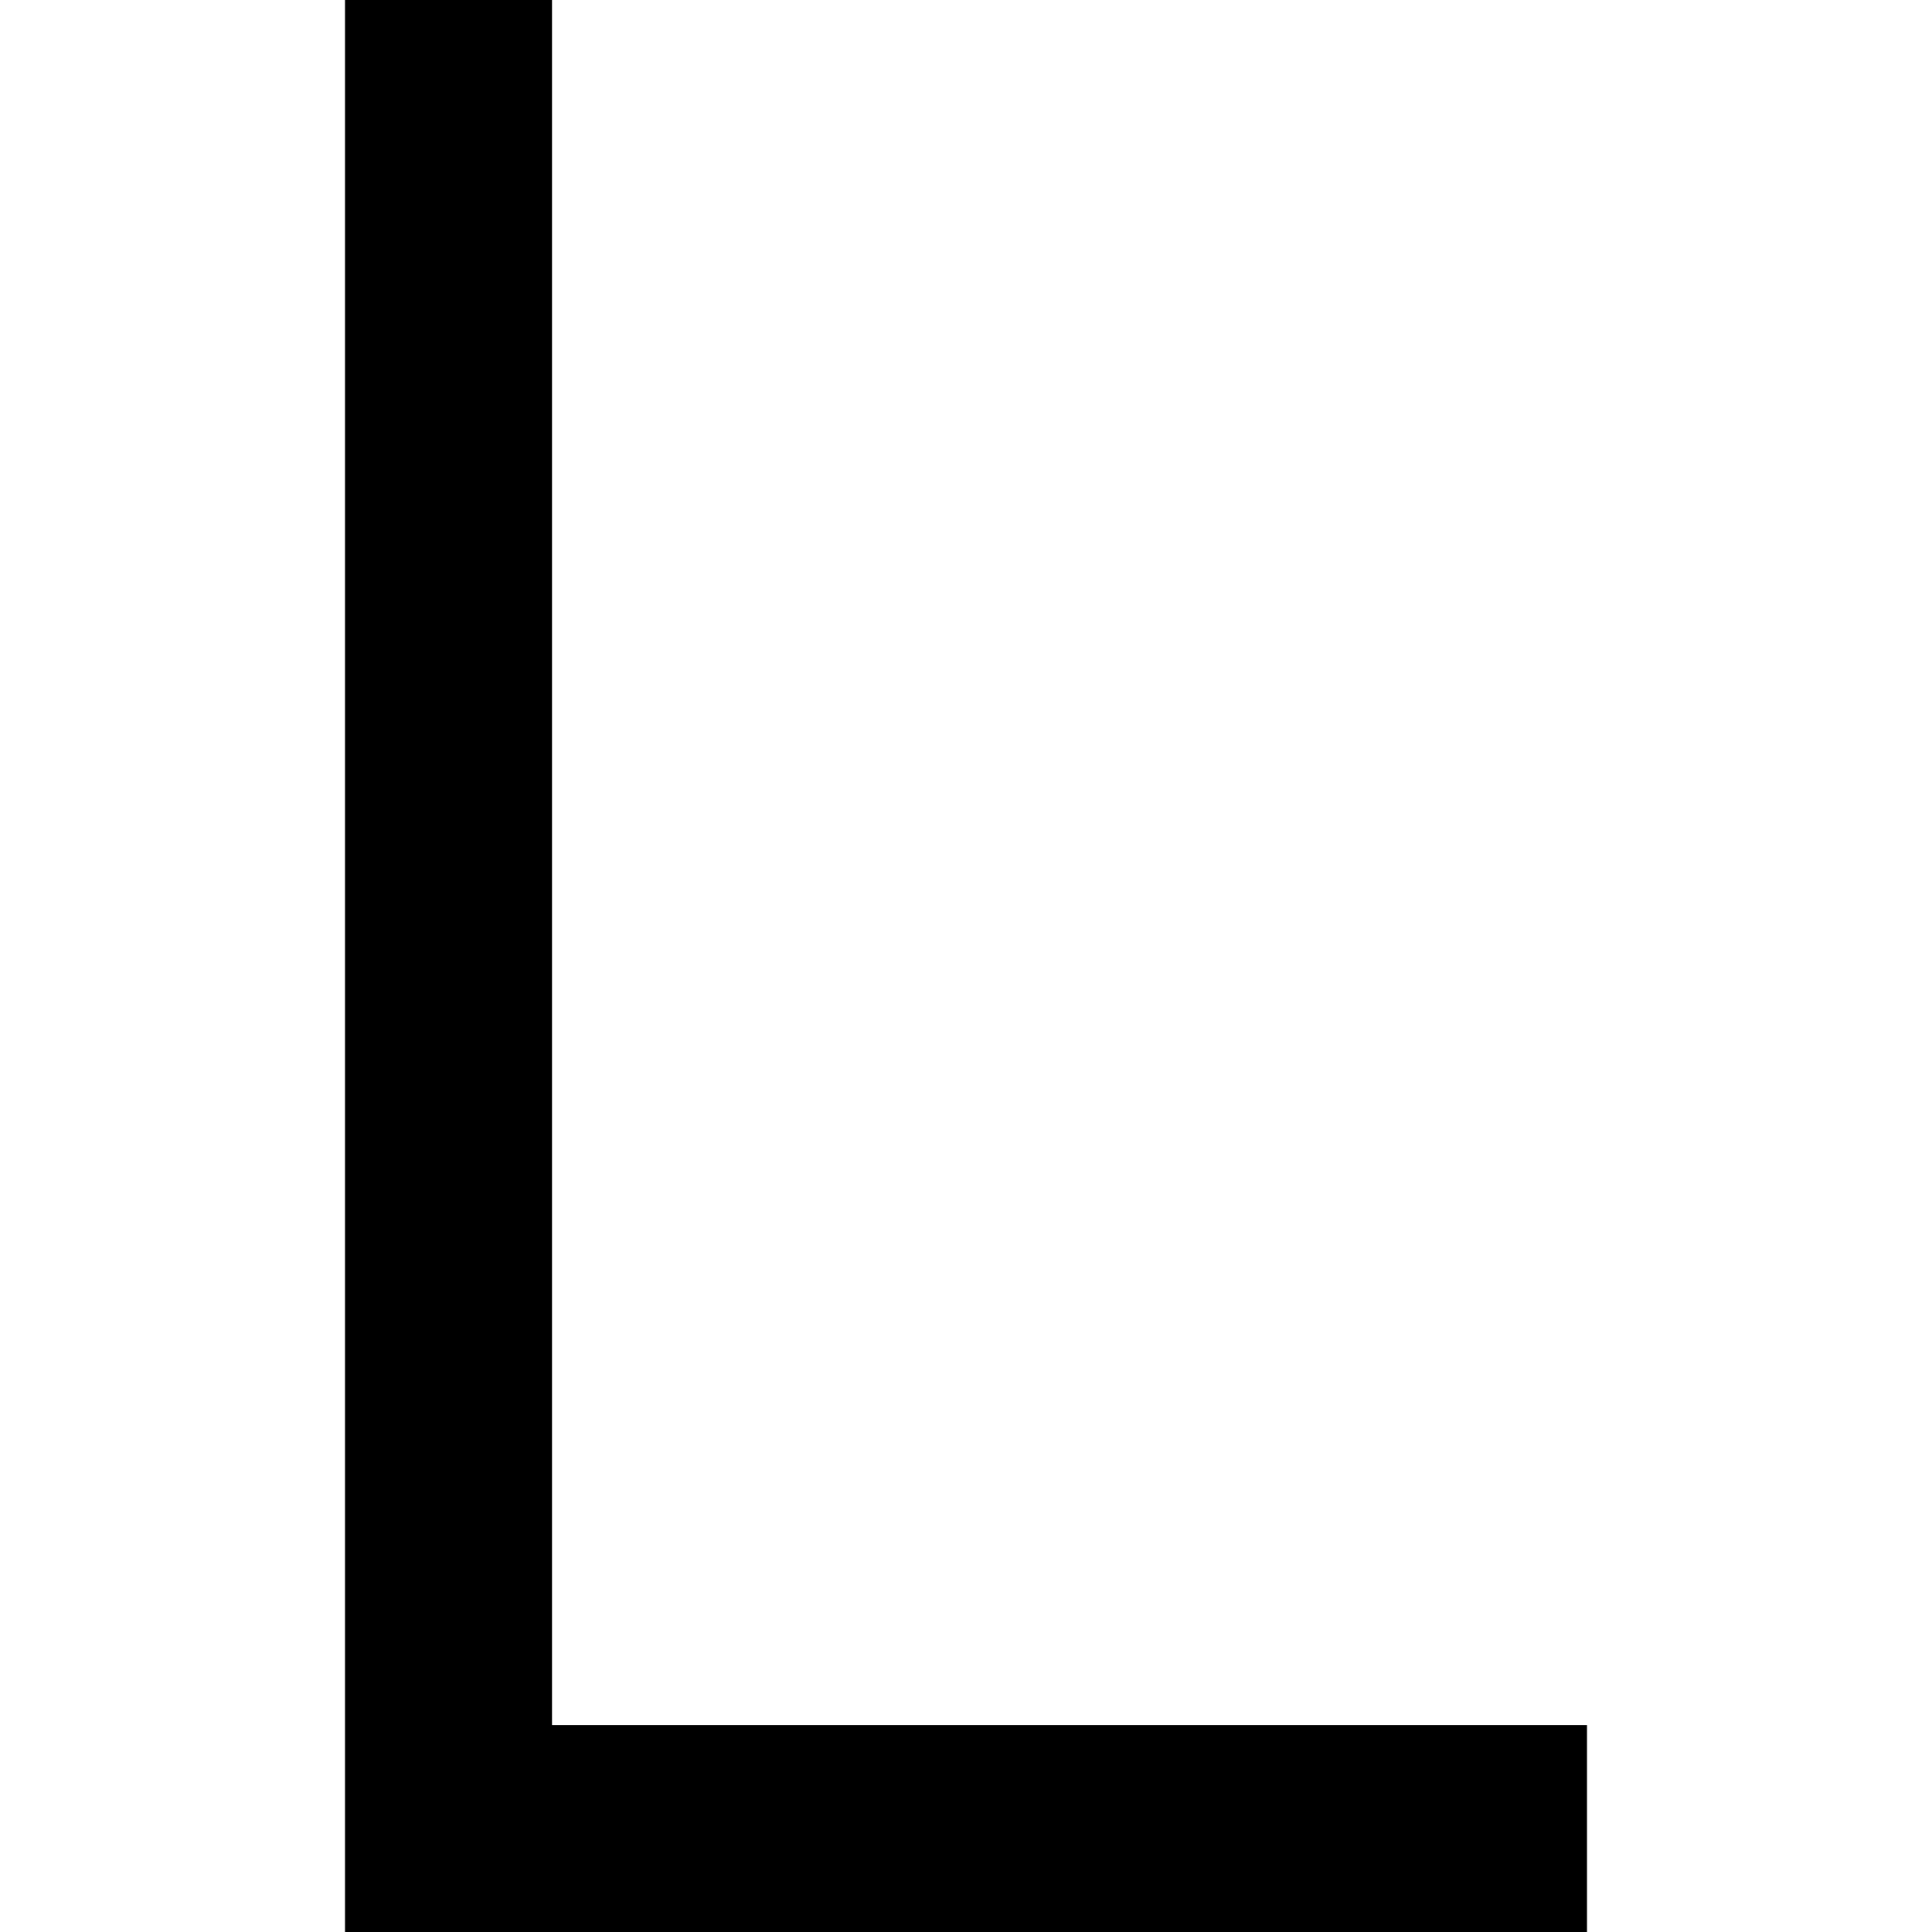 <svg xmlns="http://www.w3.org/2000/svg" viewBox="0 0 512 512">
  <path d="M 146.286 0 L 146.286 27.429 L 146.286 0 L 146.286 27.429 L 146.286 457.143 L 146.286 457.143 L 393.143 457.143 L 420.571 457.143 L 420.571 512 L 420.571 512 L 393.143 512 L 91.429 512 L 91.429 484.571 L 91.429 484.571 L 91.429 27.429 L 91.429 27.429 L 91.429 0 L 91.429 0 L 146.286 0 L 146.286 0 Z" />
</svg>